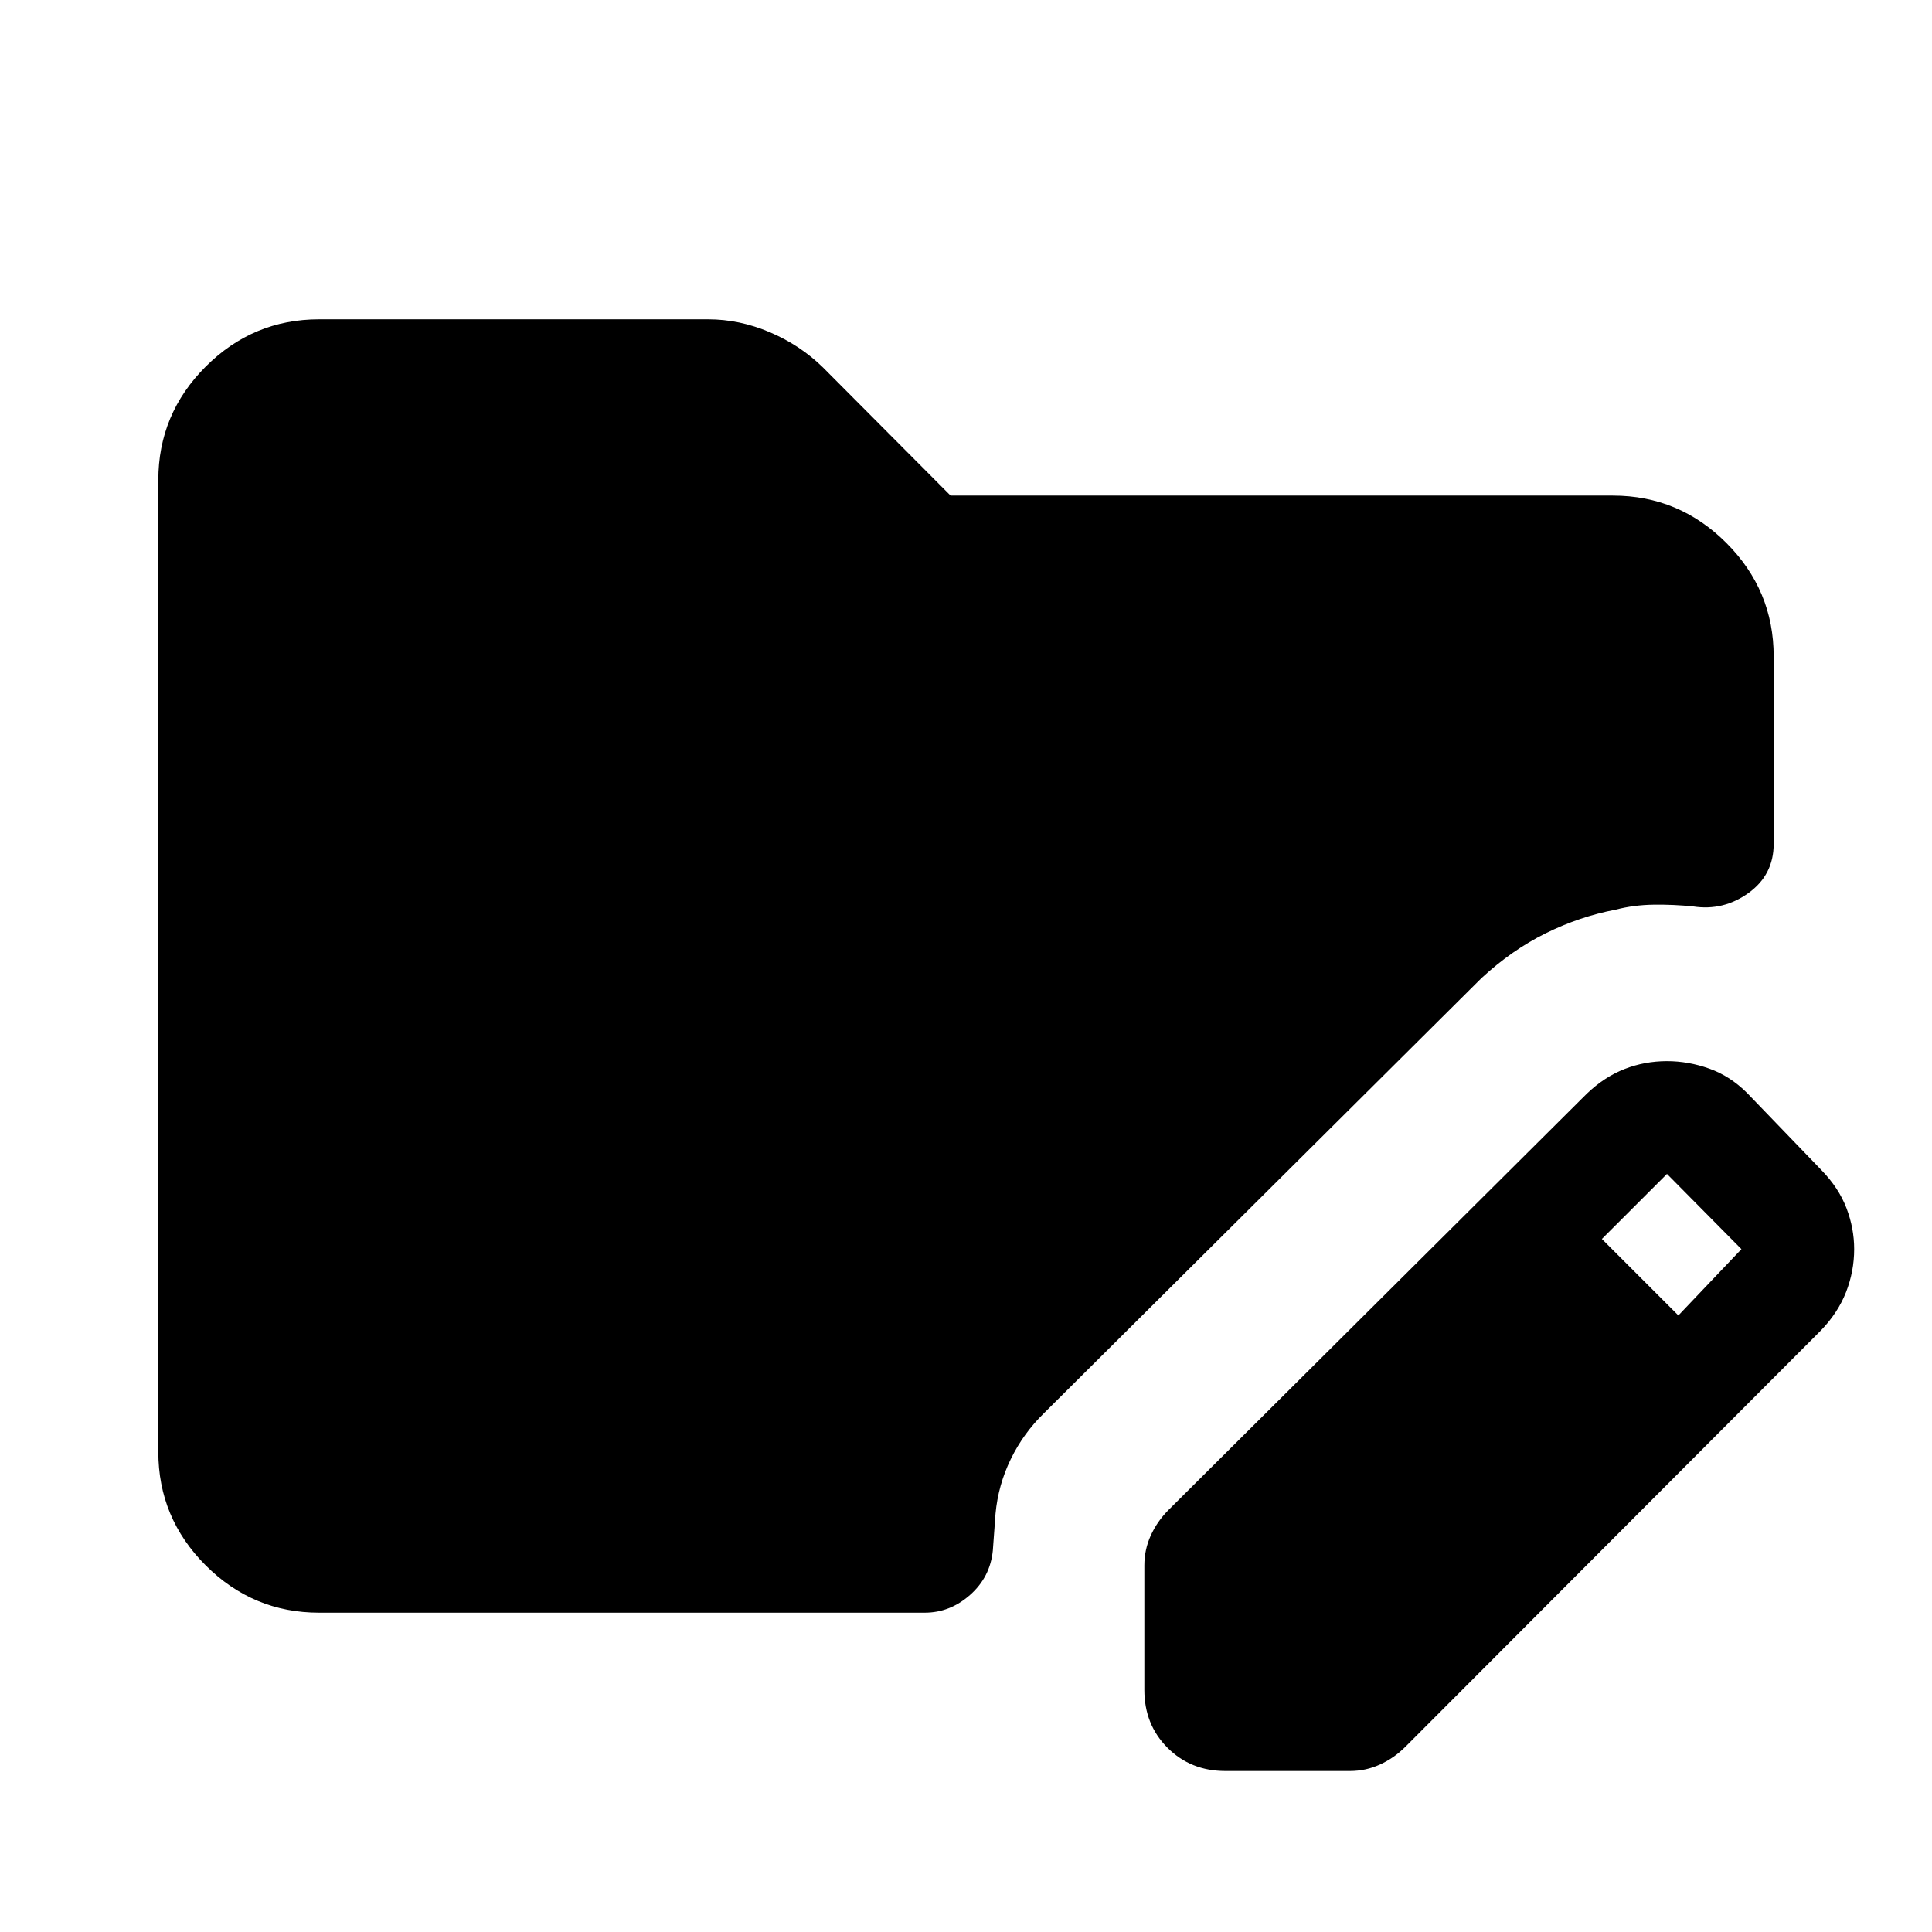<svg xmlns="http://www.w3.org/2000/svg" height="40" viewBox="0 -960 960 960" width="40"><path d="M568.62-120.28v-61.9q0-7.82 3.2-14.87 3.21-7.05 8.82-12.67l207.8-206.79q8.79-8.41 18.82-12.31 10.02-3.9 21.05-3.9 10.64 0 21.02 3.71 10.39 3.7 18.8 12.11l37 38.39q8.54 8.79 12.37 18.82 3.83 10.02 3.83 20.38 0 11.03-4.04 21.36t-12.57 19.13L698.33-92.03q-5.61 5.62-12.66 8.82Q678.61-80 670.79-80H608.9q-17.23 0-28.76-11.53-11.52-11.52-11.52-28.75Zm265.35-186.08 31.34-32.95-37-37.38-32.34 32.33 38 38Zm-675.4 147.69q-32.85 0-56.38-23.52-23.52-23.53-23.52-56.38v-482.86q0-32.85 23.52-56.38 23.53-23.52 56.38-23.52h193.3q15.57 0 30.63 6.41 15.06 6.41 26.35 17.43l63.48 63.75h329.1q32.85 0 56.38 23.52 23.52 23.53 23.52 56.37v93.16q0 15.41-12.5 24.41t-27.52 6.69q-9.67-1-19.57-.87-9.89.13-18.89 2.46-17.93 3.41-34.76 11.73t-31.91 22.24L518.77-257.82q-10.28 10.02-16.53 22.86-6.24 12.83-7.57 27.06l-1.34 18.39q-1.33 13.2-11.32 22.02-9.98 8.82-22.52 8.82H158.57Z"/></svg>